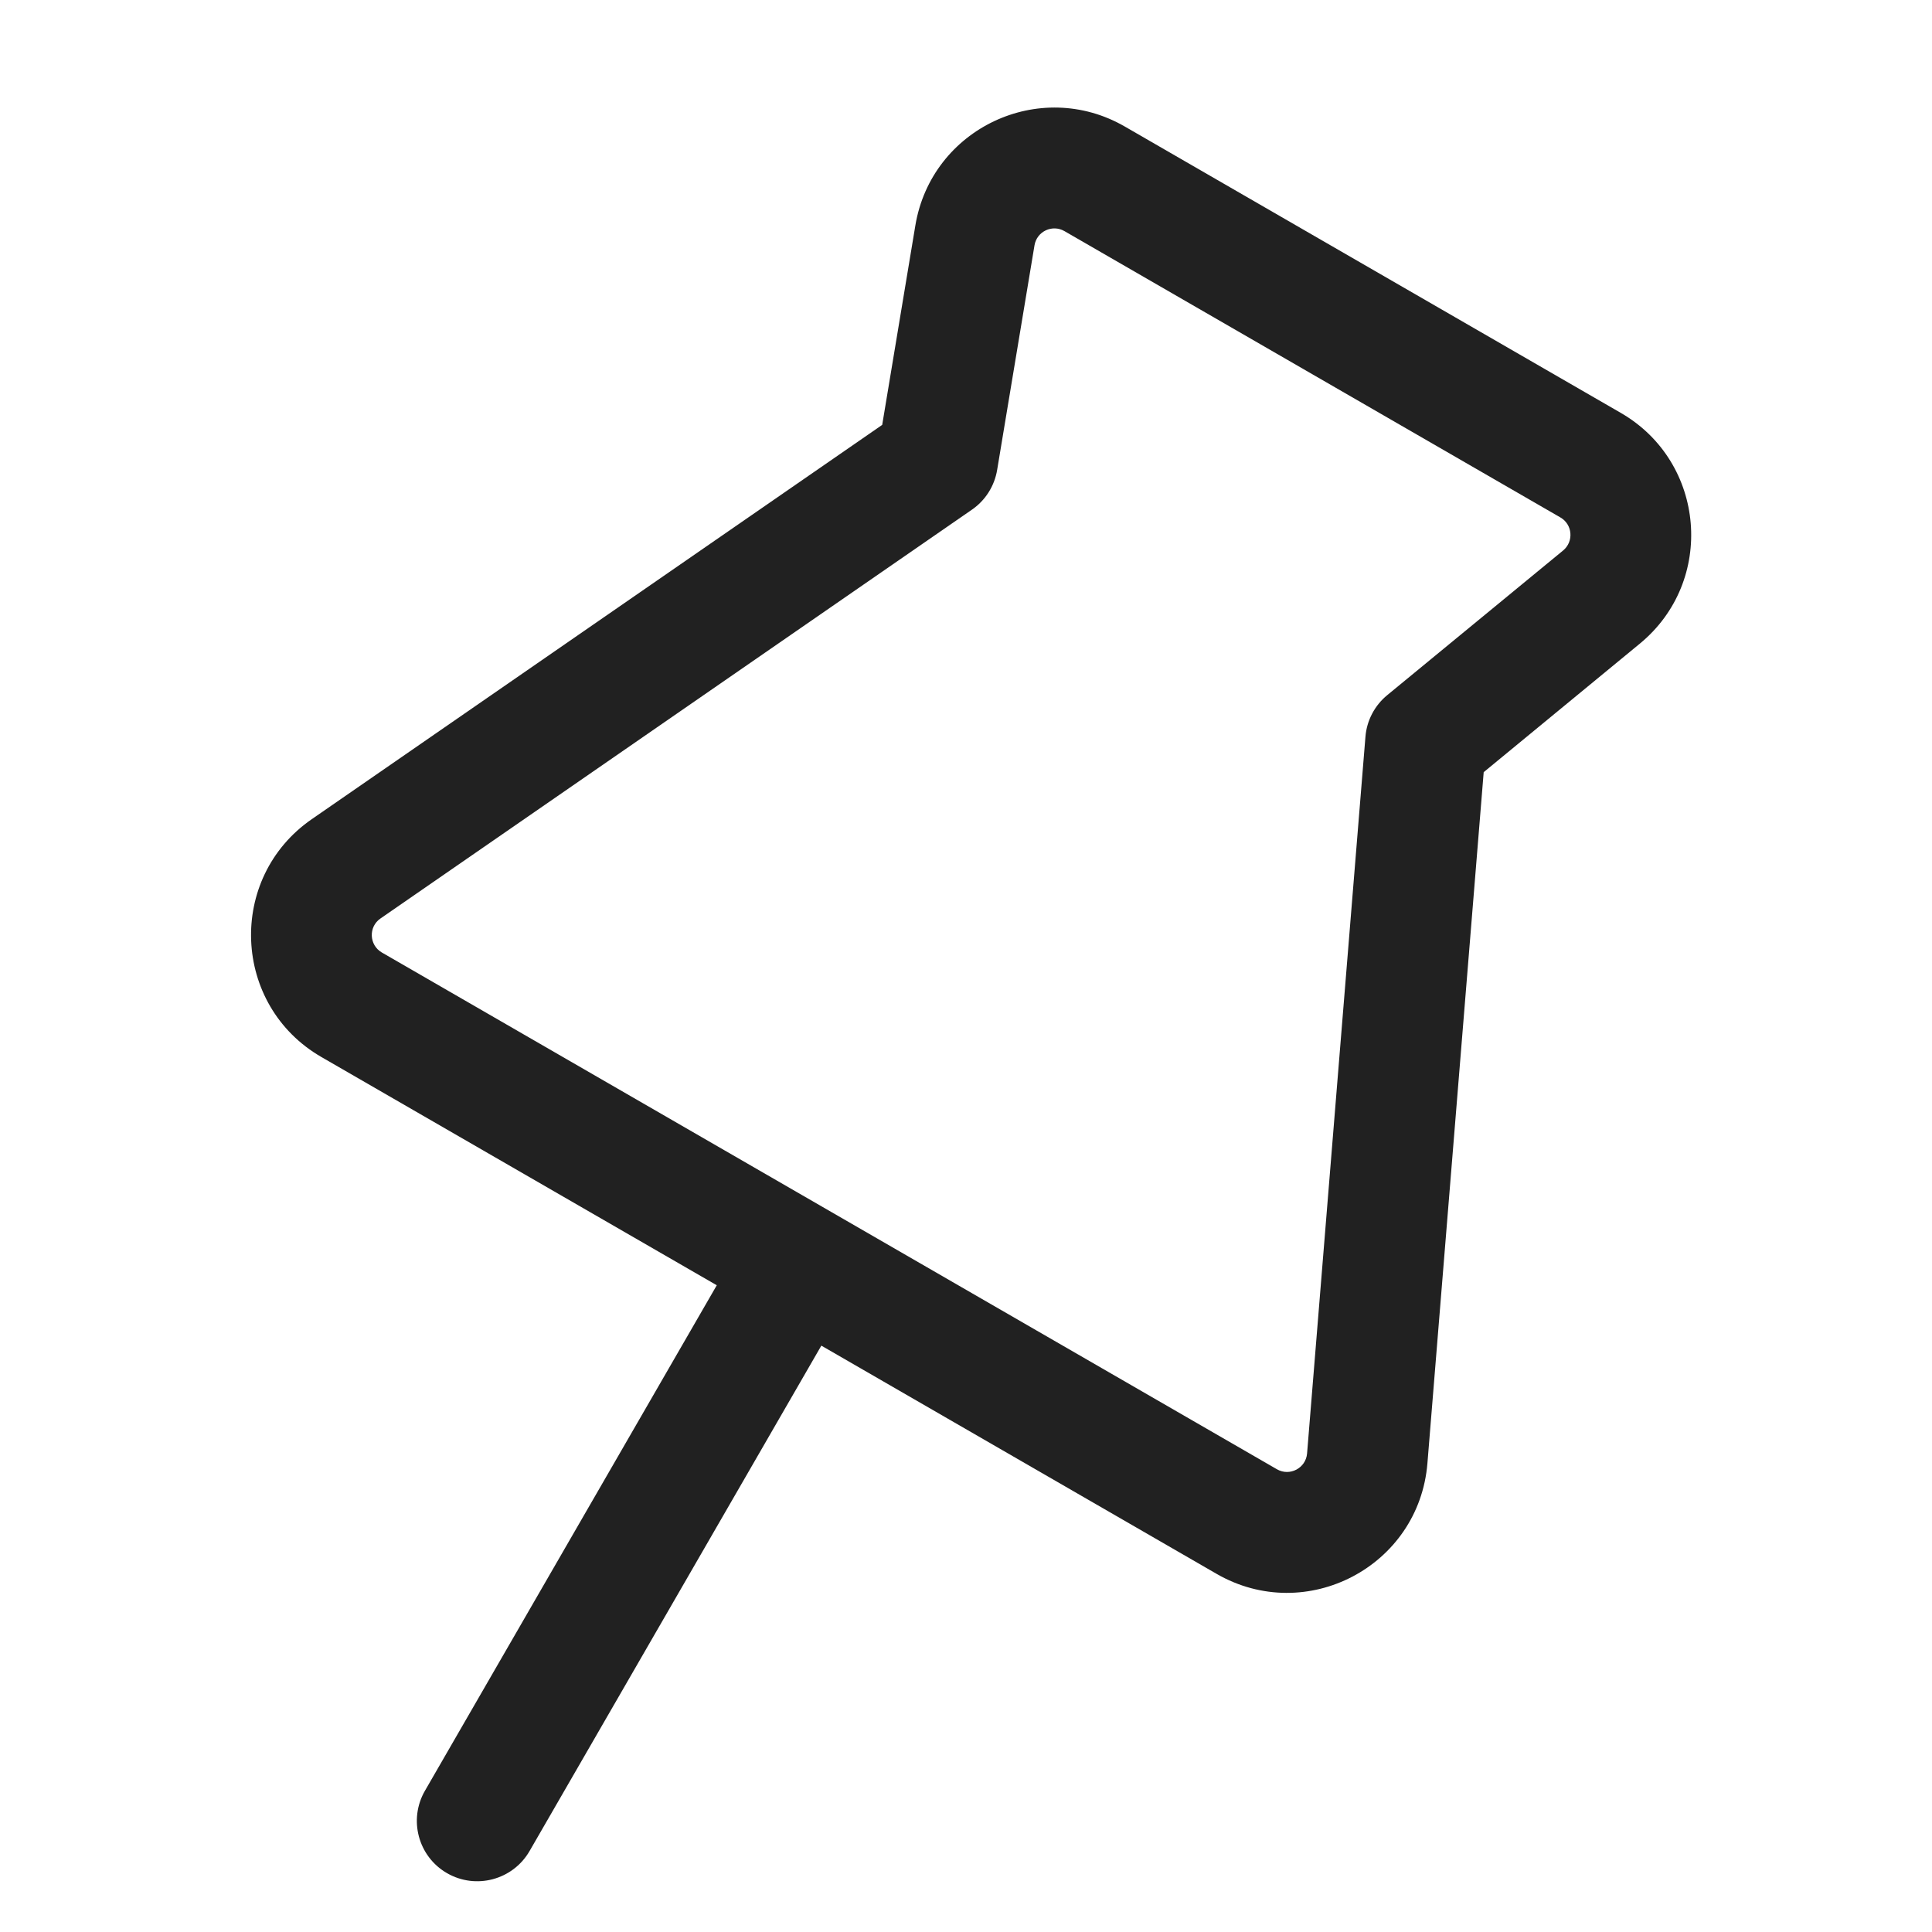 <svg width="24" height="24" viewBox="0 0 24 24" fill="none" xmlns="http://www.w3.org/2000/svg">
<path fill-rule="evenodd" clip-rule="evenodd" d="M13.973 1.572C12.915 0.961 11.572 1.595 11.371 2.8L10.959 5.278L3.873 10.176C2.817 10.906 2.881 12.489 3.993 13.131L8.904 15.966L5.279 22.245C5.072 22.603 5.194 23.062 5.553 23.269C5.912 23.476 6.371 23.353 6.578 22.995L10.203 16.716L15.113 19.551C16.226 20.193 17.628 19.458 17.732 18.177L18.431 9.592L20.37 7.996C21.314 7.22 21.192 5.74 20.134 5.129L13.973 1.572ZM15.863 18.252C16.022 18.343 16.222 18.238 16.237 18.055L16.962 9.153C16.978 8.951 17.076 8.764 17.233 8.635L19.418 6.838C19.552 6.727 19.535 6.515 19.384 6.428L13.223 2.871C13.072 2.784 12.88 2.874 12.851 3.047L12.387 5.837C12.354 6.037 12.241 6.216 12.074 6.331L4.726 11.41C4.575 11.514 4.585 11.74 4.743 11.832L15.863 18.252Z" fill="#212121"/>
</svg>

